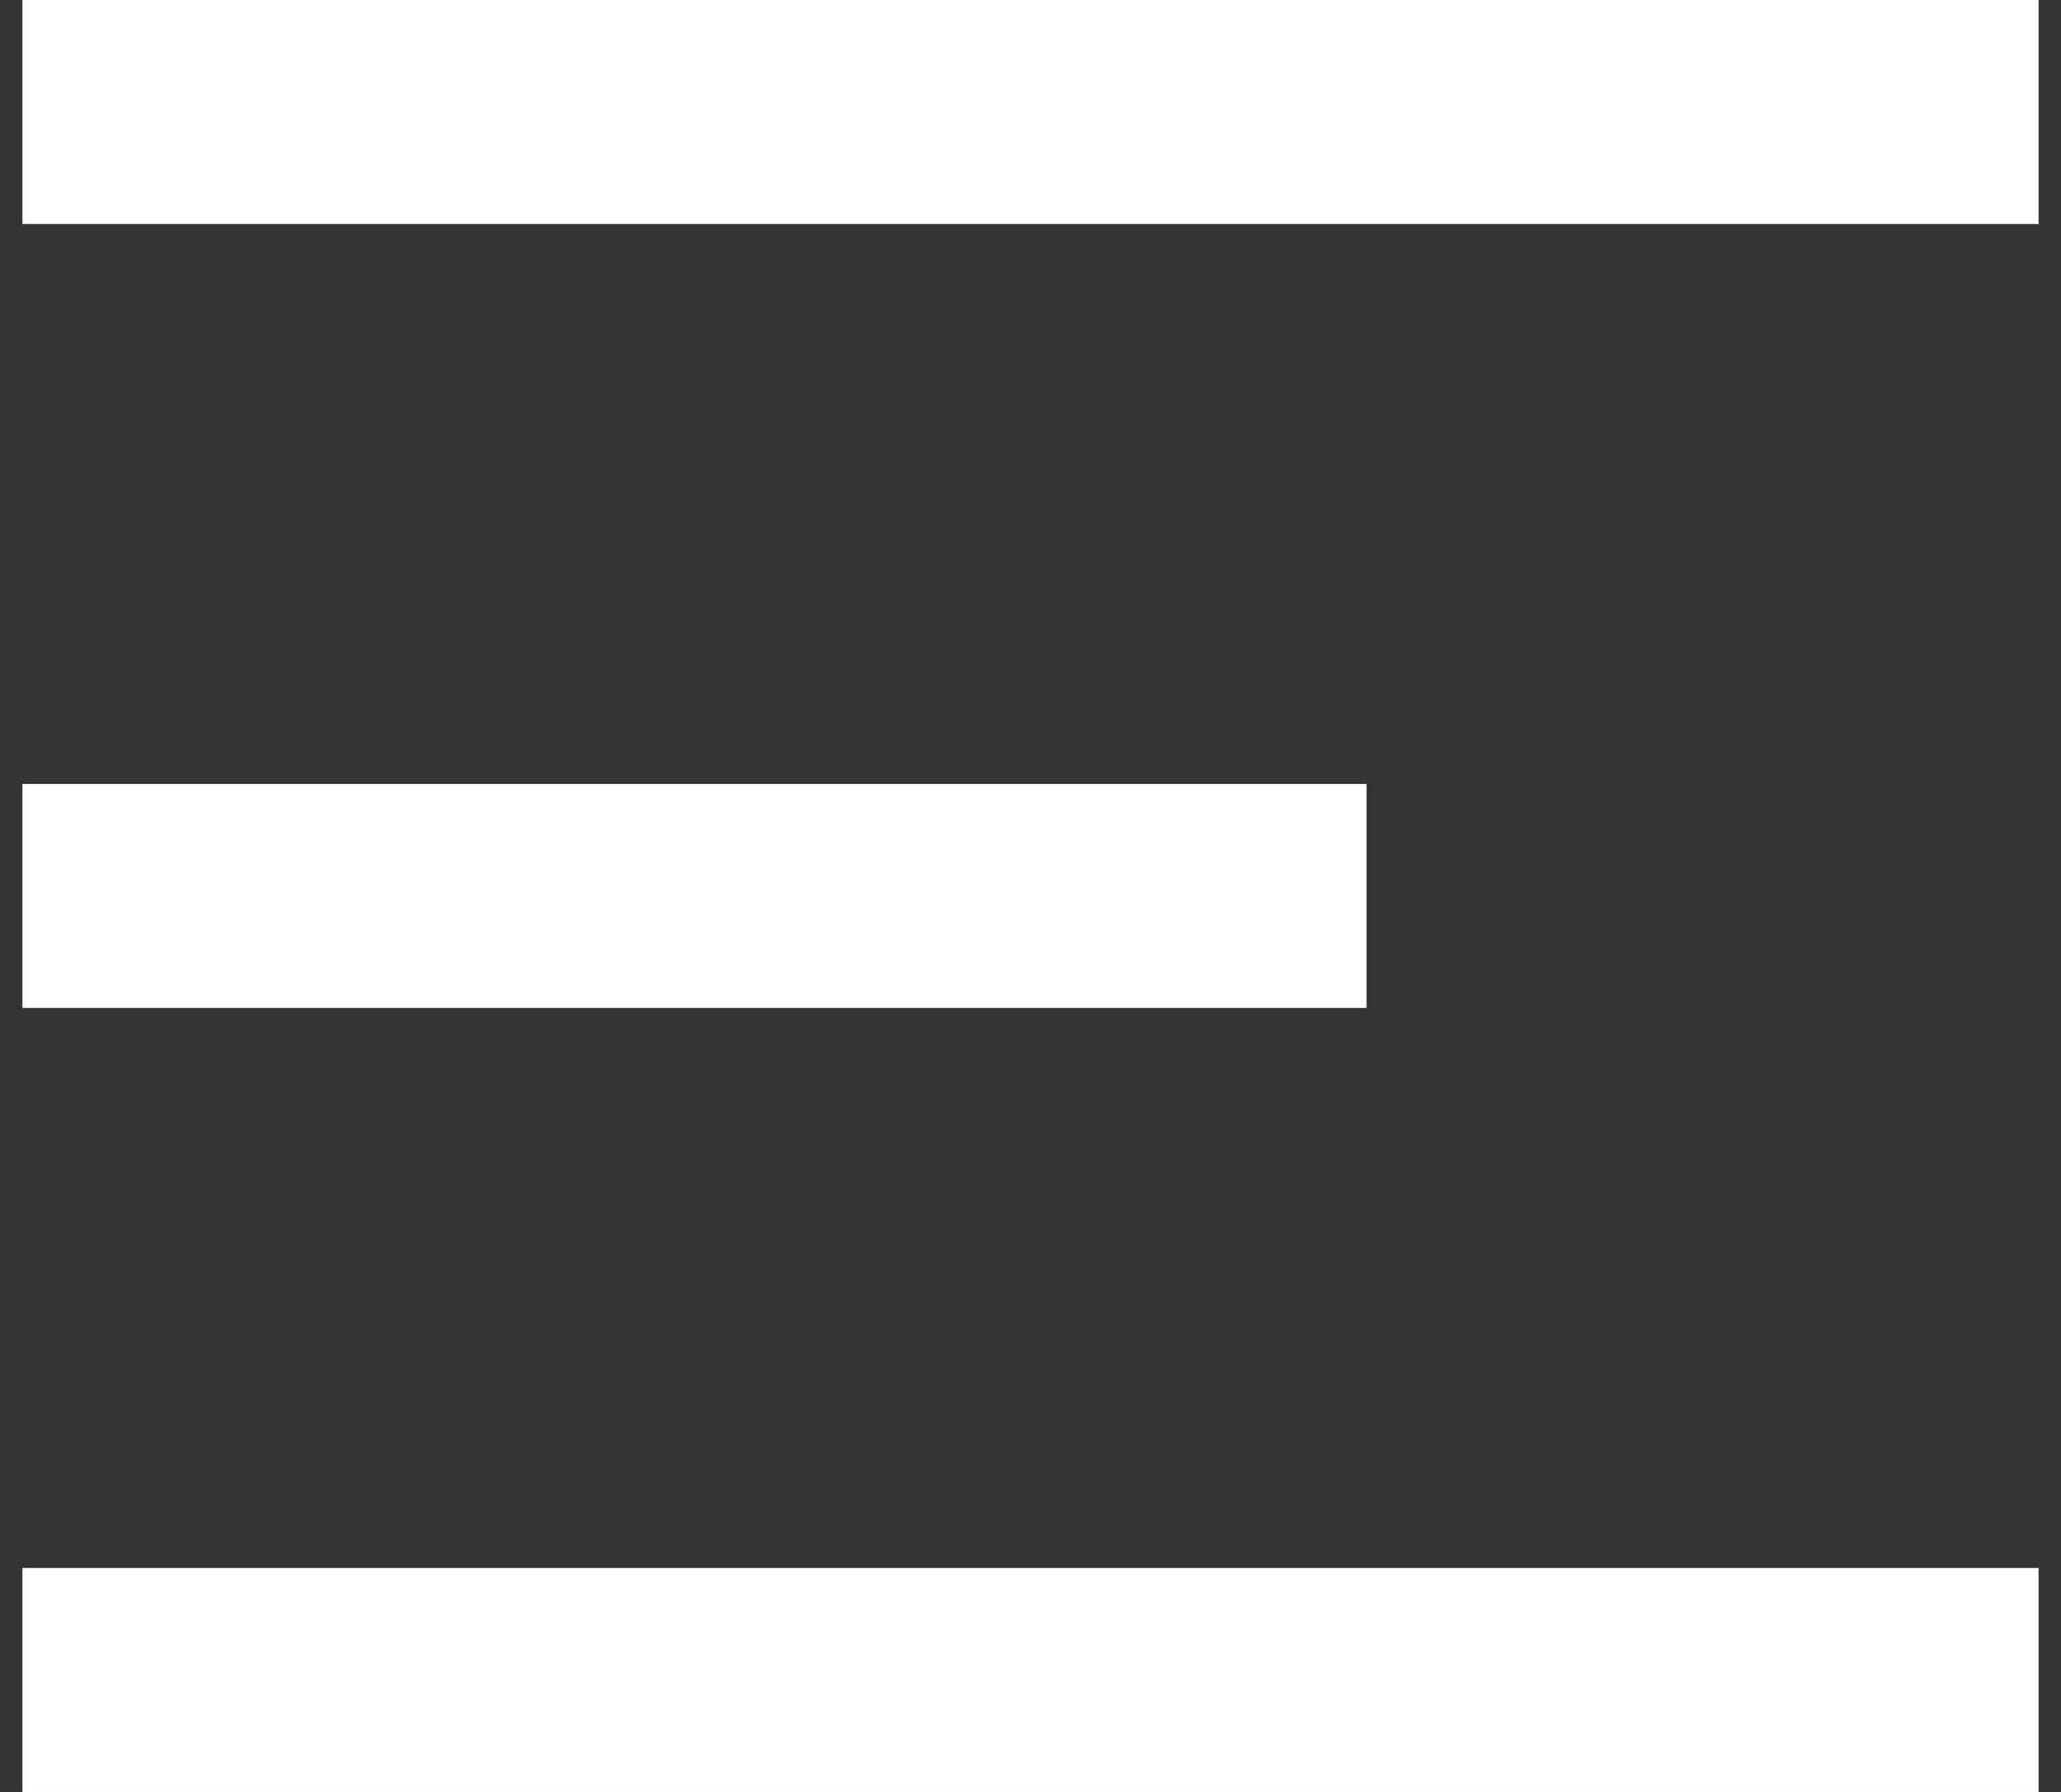 <svg width="46" height="40" viewBox="0 0 46 40" fill="none" xmlns="http://www.w3.org/2000/svg">
<rect x="0" y="0" width="46" height="40" fill="#333333" stroke="none"/>
<path d="M0.5 0H45.5V5H0.5V0ZM0.5 17.5H30.5V22.5H0.5V17.5ZM0.5 35H45.5V40H0.5V35Z" fill="white"/>
</svg>
